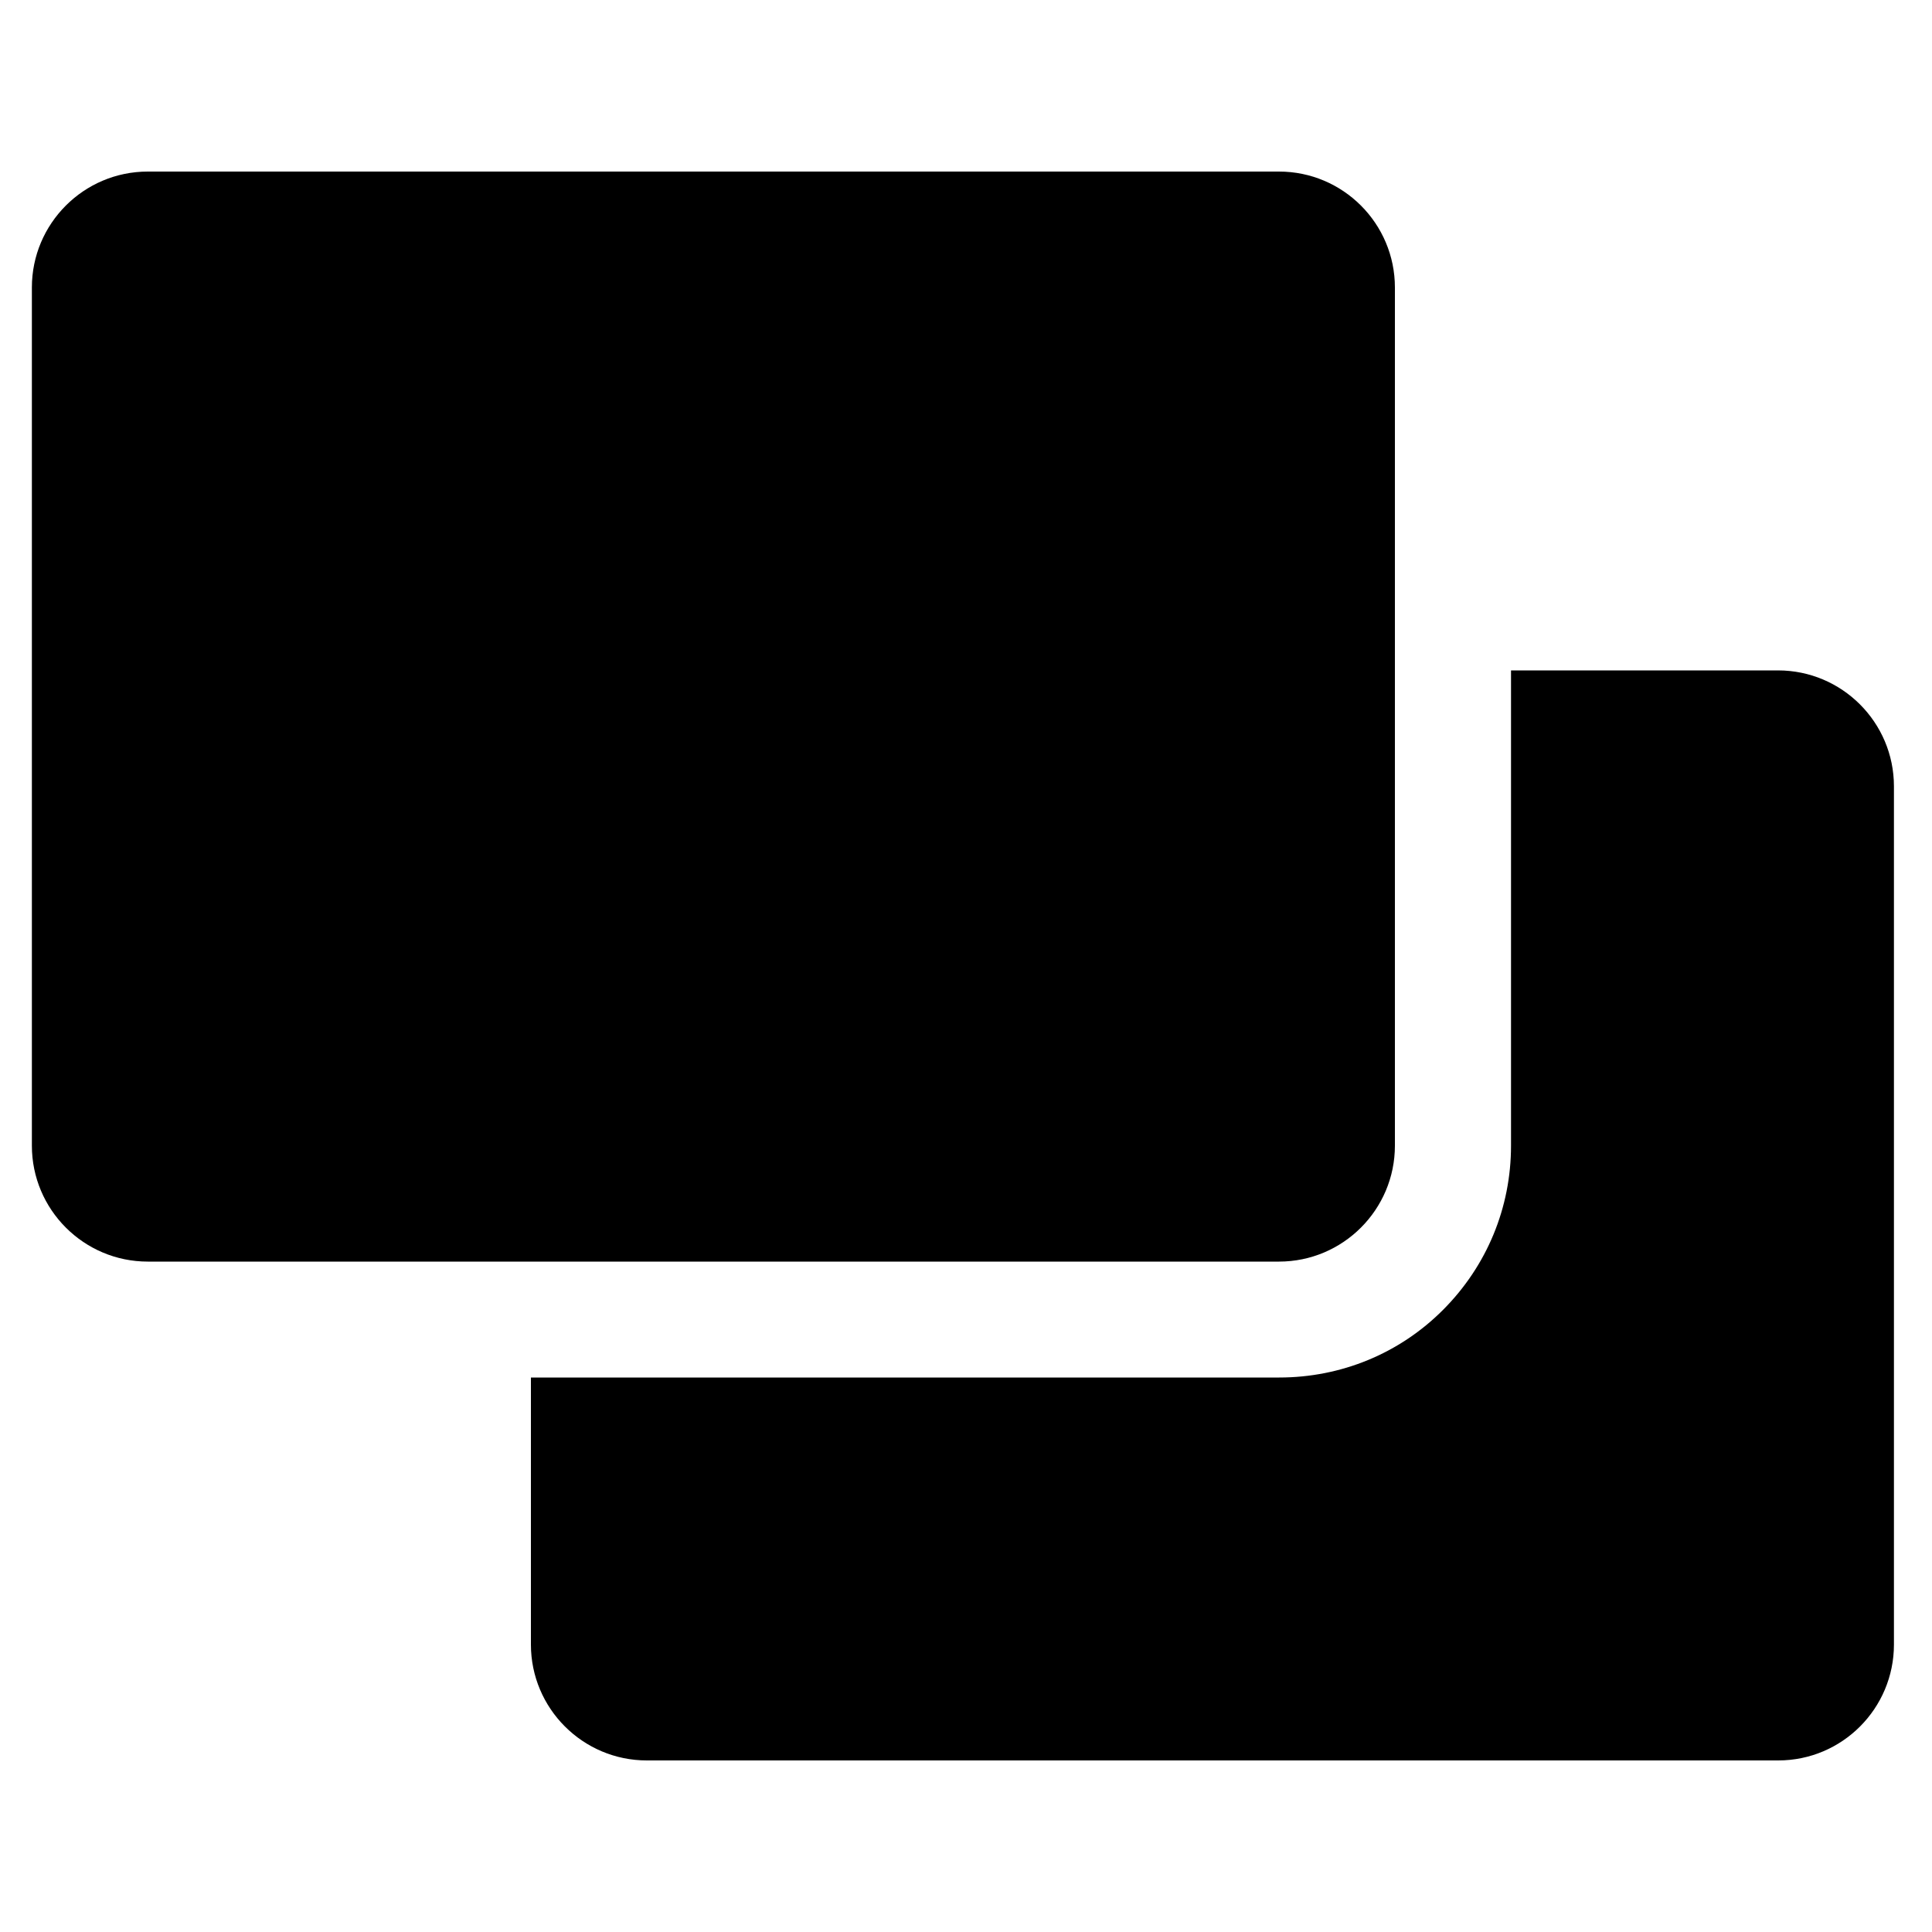 <?xml version="1.0" encoding="utf-8"?>
<!-- Generator: Adobe Illustrator 18.0.0, SVG Export Plug-In . SVG Version: 6.00 Build 0)  -->
<!DOCTYPE svg PUBLIC "-//W3C//DTD SVG 1.1//EN" "http://www.w3.org/Graphics/SVG/1.1/DTD/svg11.dtd">
<svg version="1.1" id="Layer_1" xmlns="http://www.w3.org/2000/svg" xmlns:xlink="http://www.w3.org/1999/xlink" x="0px" y="0px"
	 width="1000px" height="1000px" viewBox="0 0 1000 1000" enable-background="new 0 0 1000 1000" xml:space="preserve">
<path d="M980.3,851.2V407c0-33.1-26.9-60-60-60H782.1V593c0,32.1-12.5,62.2-35.1,84.9S694.1,713,662.1,713H274.8v138.2
	c0,33.1,26.9,60,60,60h585.6C953.5,911.2,980.3,884.3,980.3,851.2z"/>
<path d="M16.5,148.8V593c0,33.1,26.9,60,60,60h198.2h387.3c33.1,0,60-26.9,60-60V347V148.8c0-33.1-26.9-60-60-60H76.5
	C43.4,88.8,16.5,115.7,16.5,148.8z"/>
</svg>
